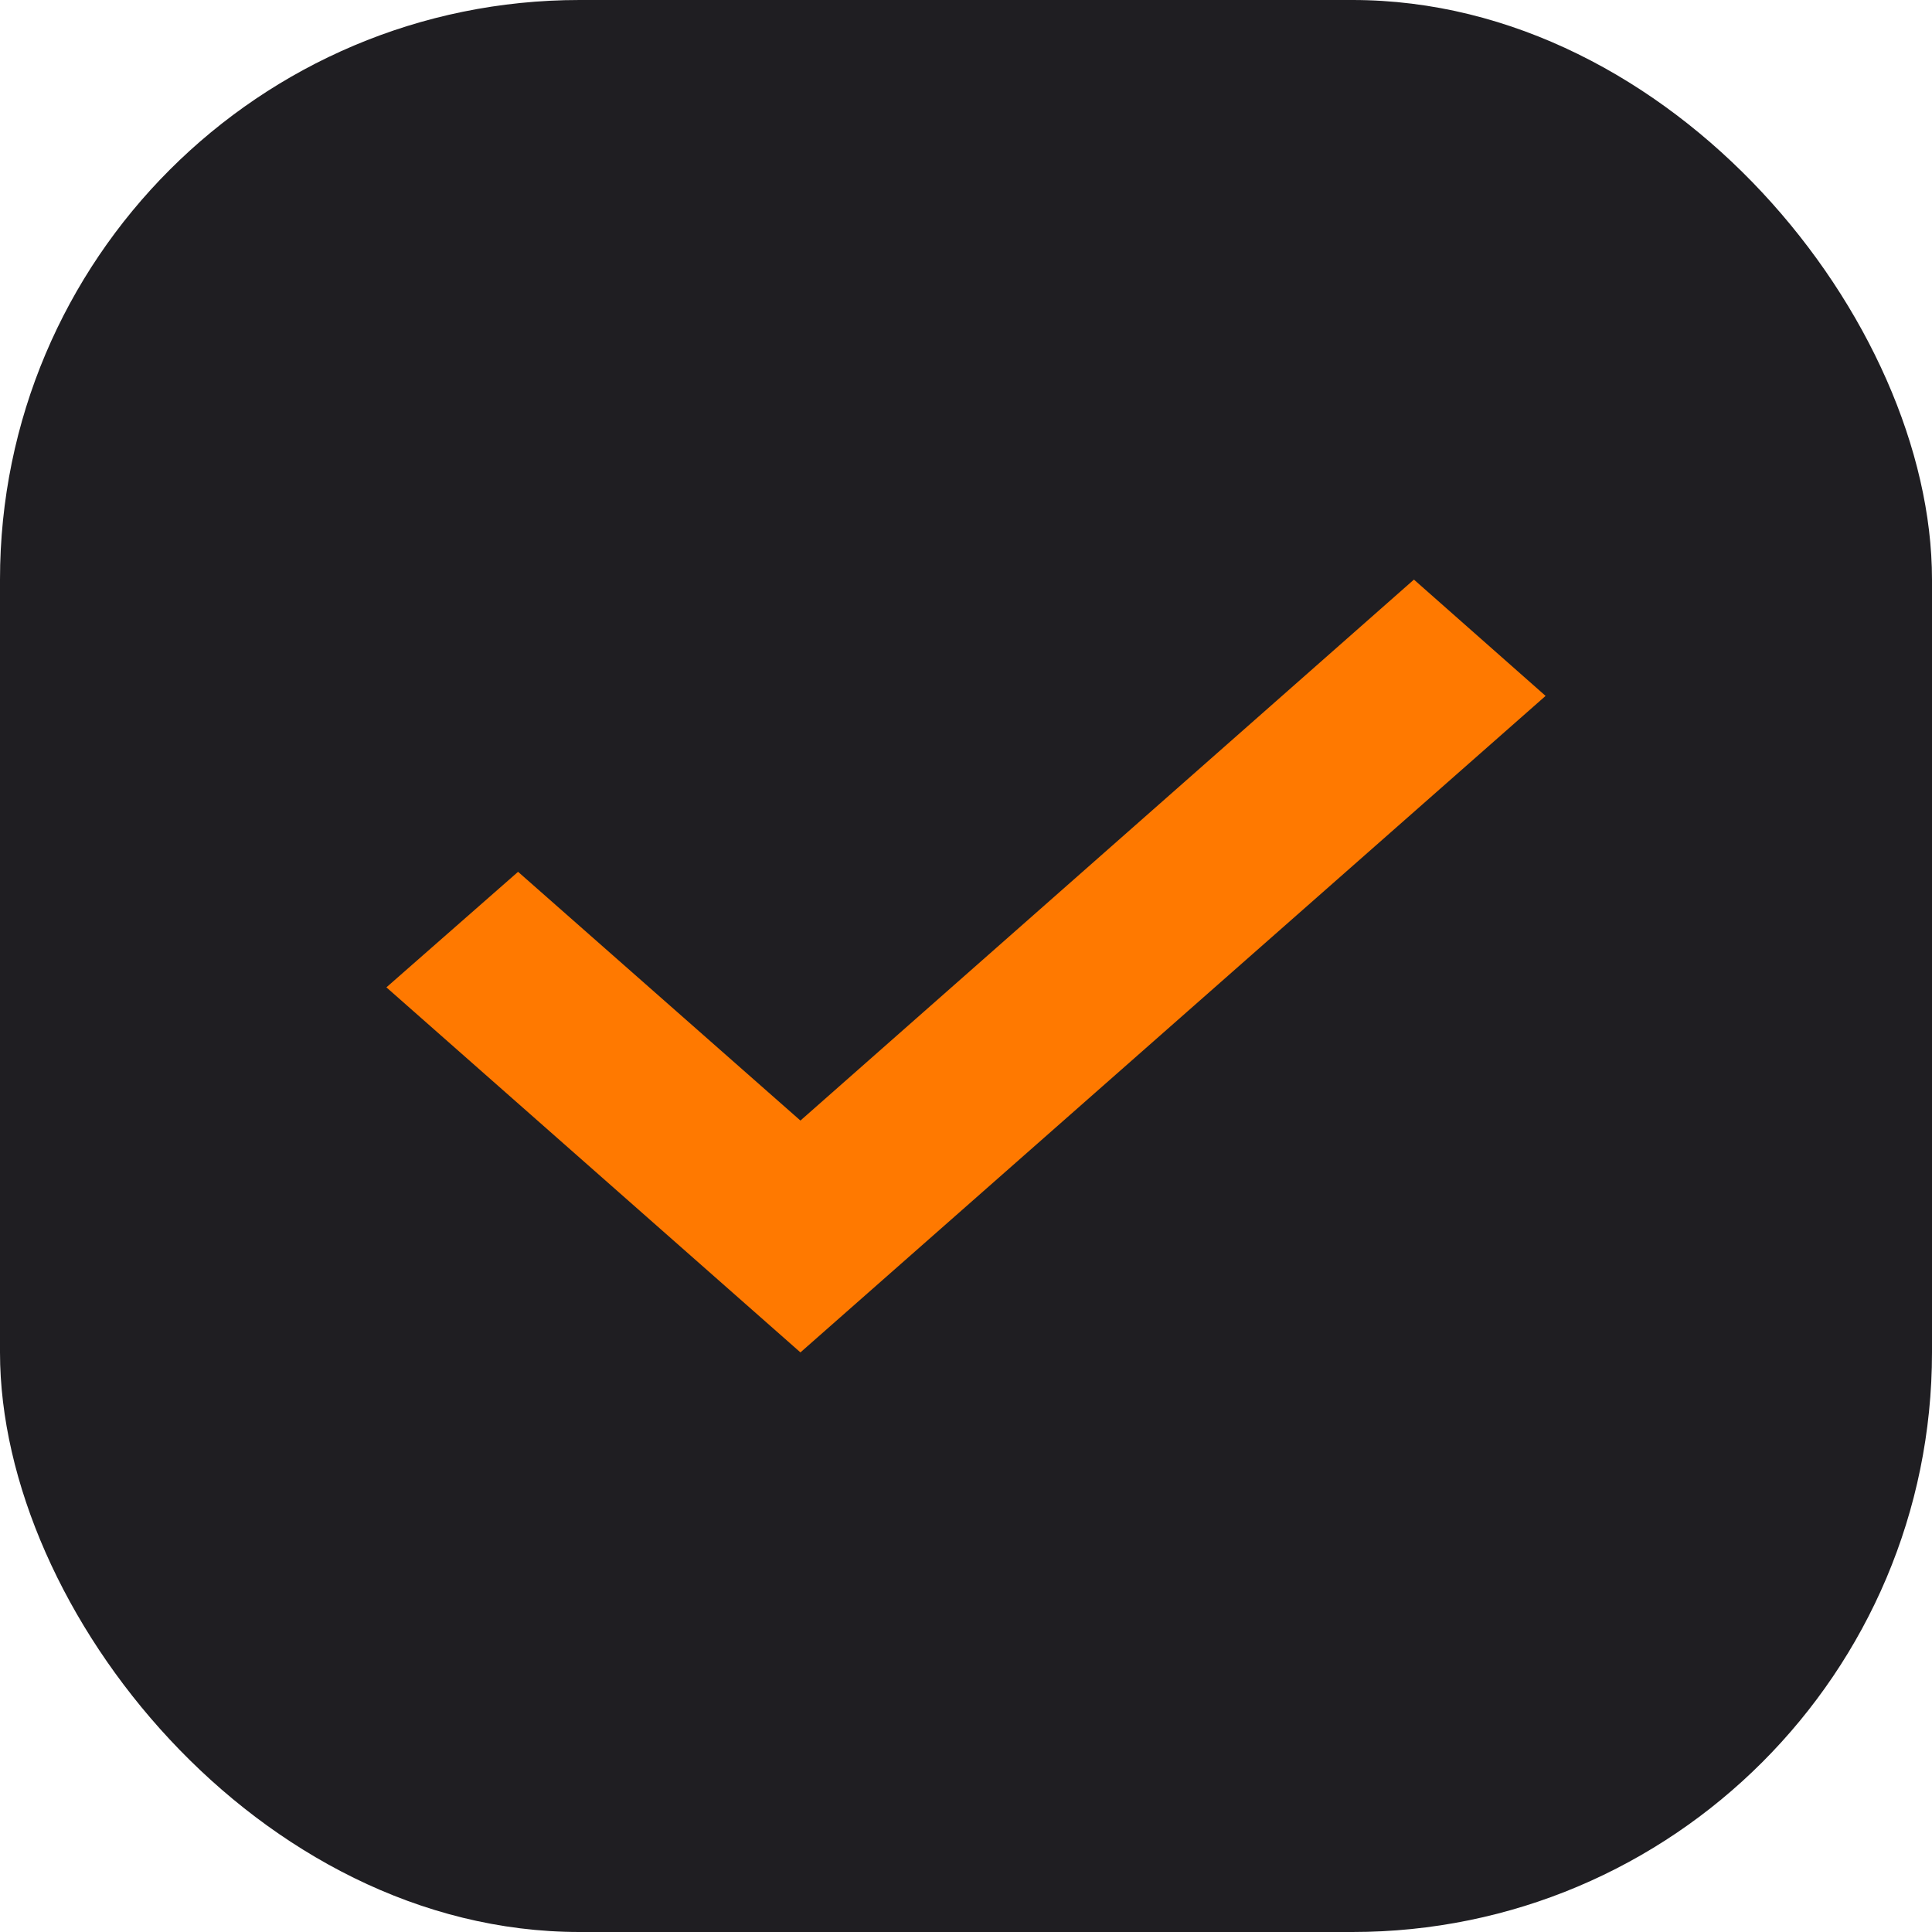 <svg width="20" height="20" viewBox="0 0 20 20" fill="none" xmlns="http://www.w3.org/2000/svg">
<rect width="20" height="20" rx="6" fill="#1F1E22"/>
<path fill-rule="evenodd" clip-rule="evenodd" d="M8.286 14L4 10.221L5.363 9.025L8.286 11.6L14.637 6L16 7.204L8.286 14Z" fill="#FF7900"/>
</svg>

